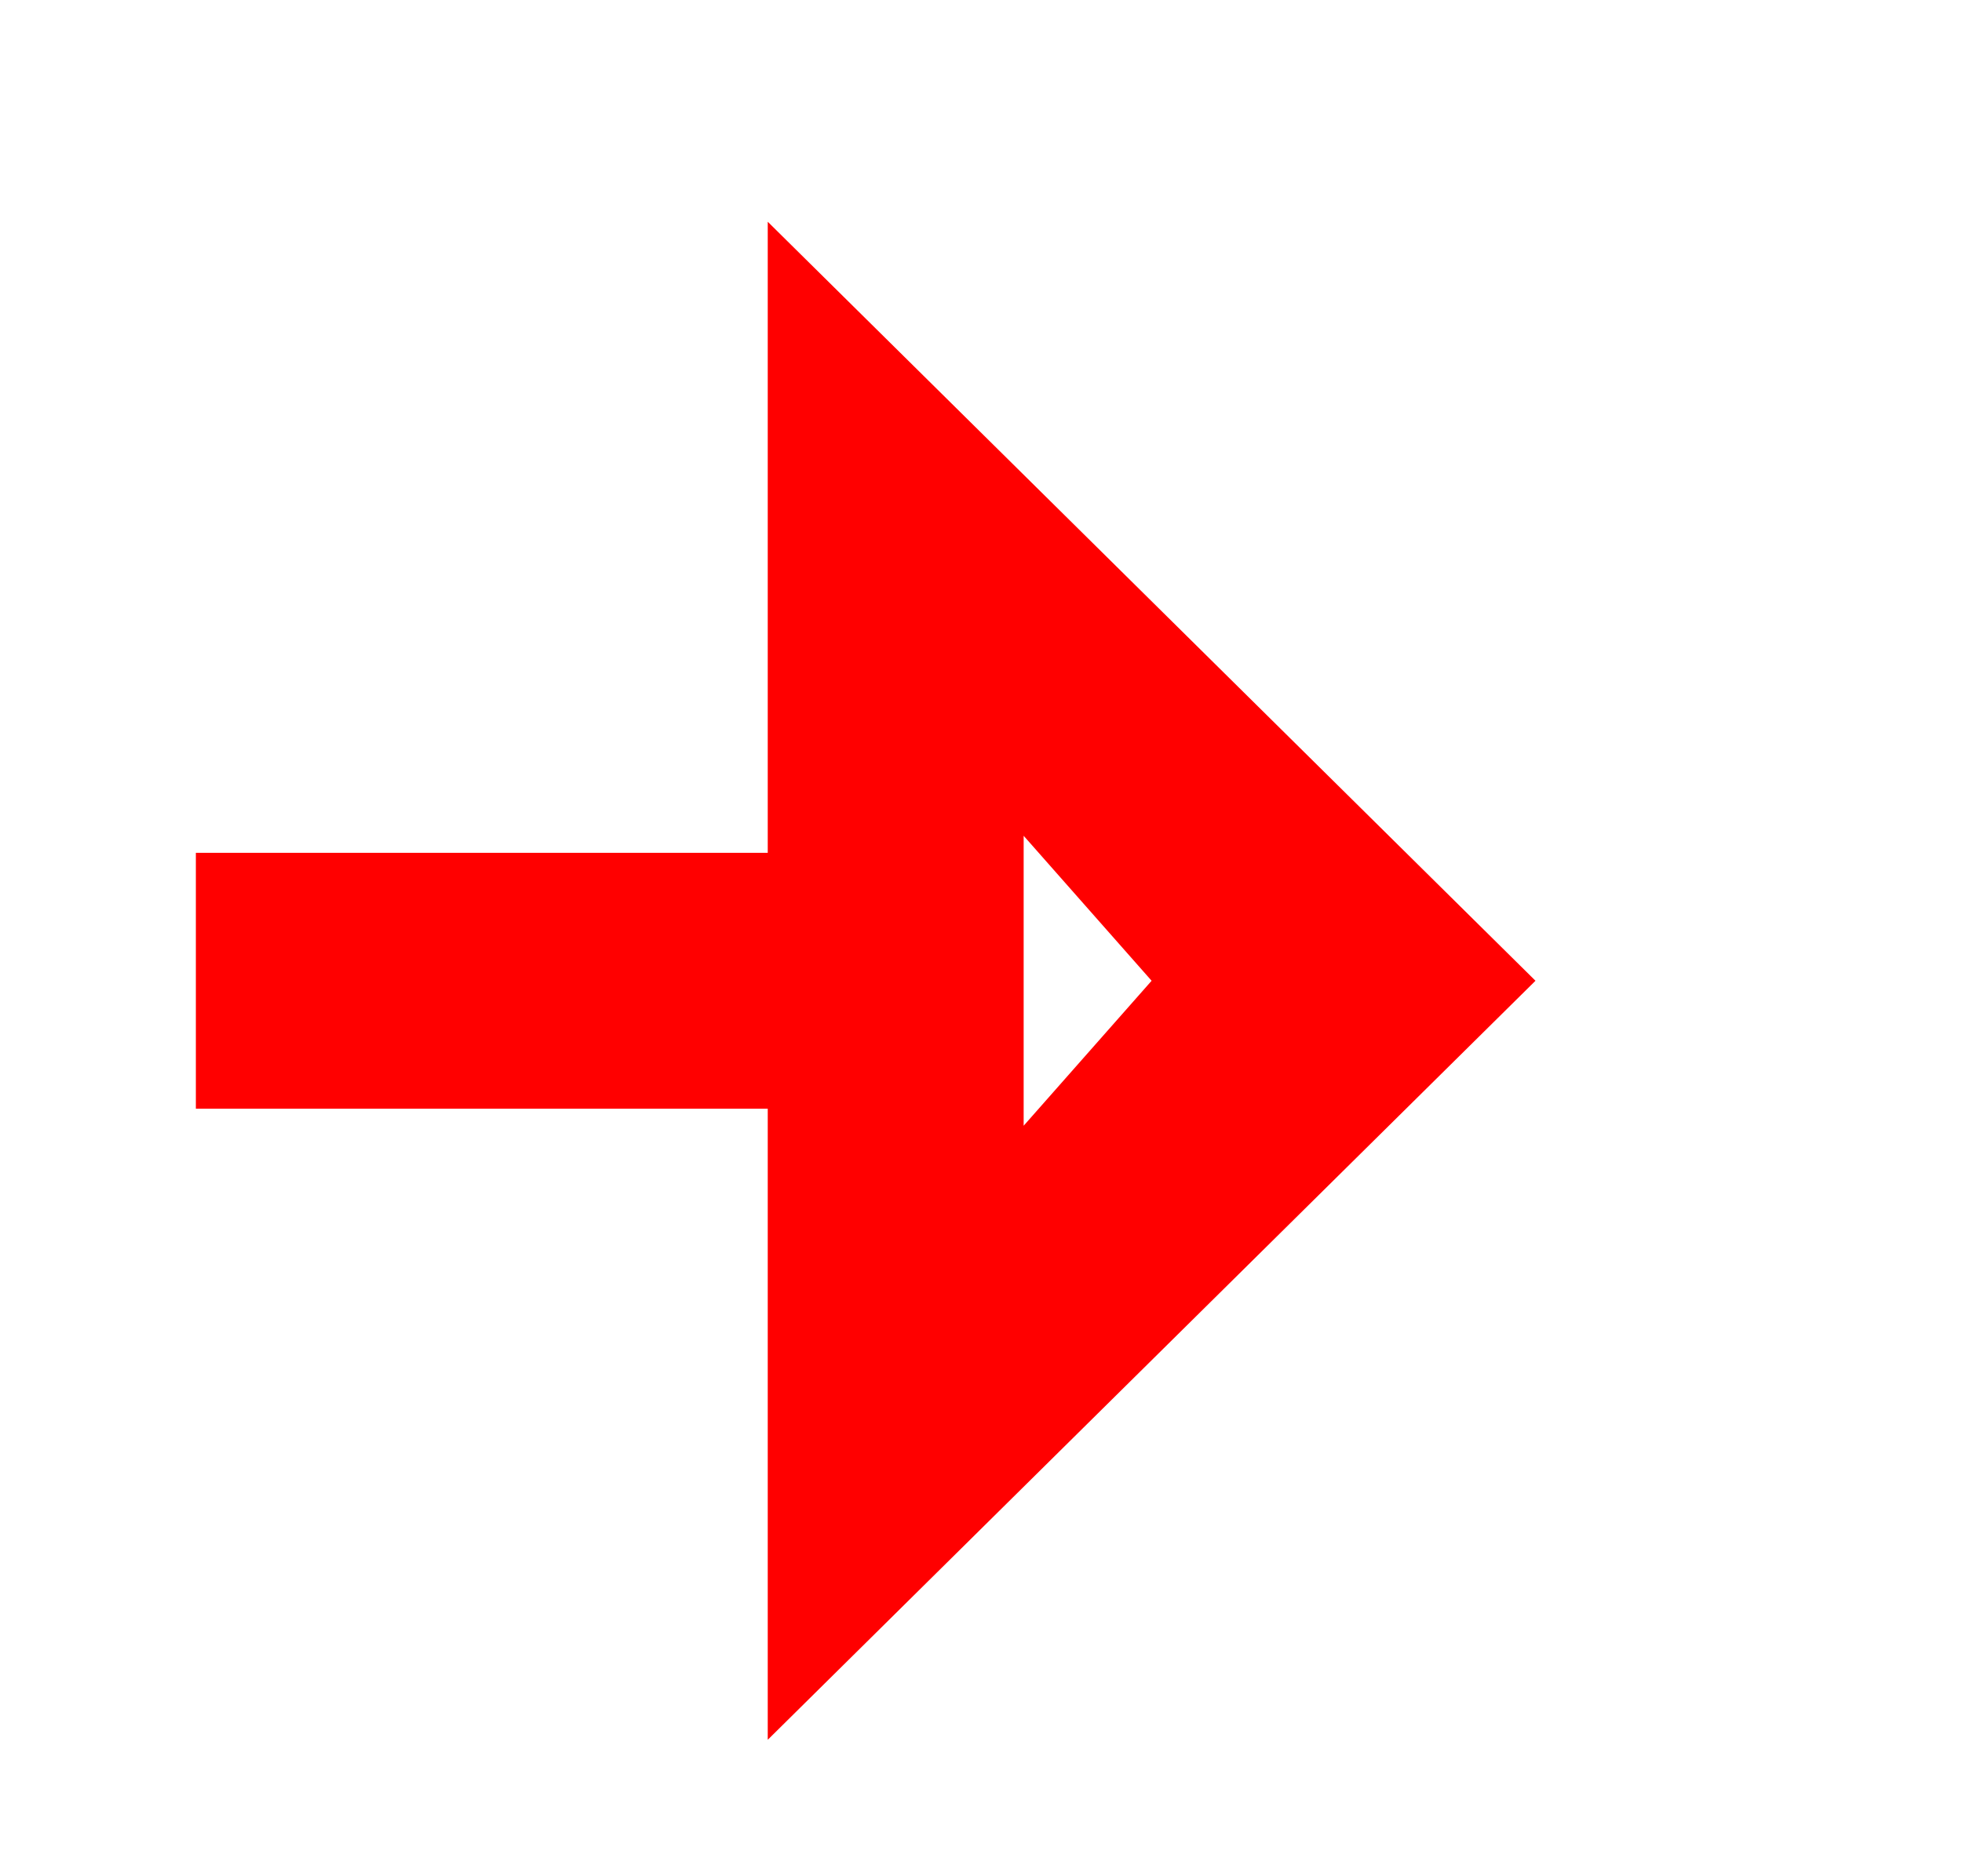﻿<?xml version="1.0" encoding="utf-8"?>
<svg version="1.1" xmlns:xlink="http://www.w3.org/1999/xlink" width="23px" height="22px" preserveAspectRatio="xMinYMid meet" viewBox="807 1145  23 20" xmlns="http://www.w3.org/2000/svg">
  <path d="M 231 1150.5  A 5 5 0 0 0 236 1155.5 L 624 1155.5  A 3 3 0 0 1 627 1152.5 A 3 3 0 0 1 630 1155.5 L 717 1155.5  A 3 3 0 0 1 720 1152.5 A 3 3 0 0 1 723 1155.5 L 818 1155.5  " stroke-width="3" stroke-dasharray="9,3" stroke="#ff0000" fill="none" />
  <path d="M 816 1164.4  L 825 1155.5  L 816 1146.6  L 816 1164.4  Z M 819 1157.2  L 819 1153.8  L 820.5 1155.5  L 819 1157.2  Z " fill-rule="nonzero" fill="#ff0000" stroke="none" />
</svg>
